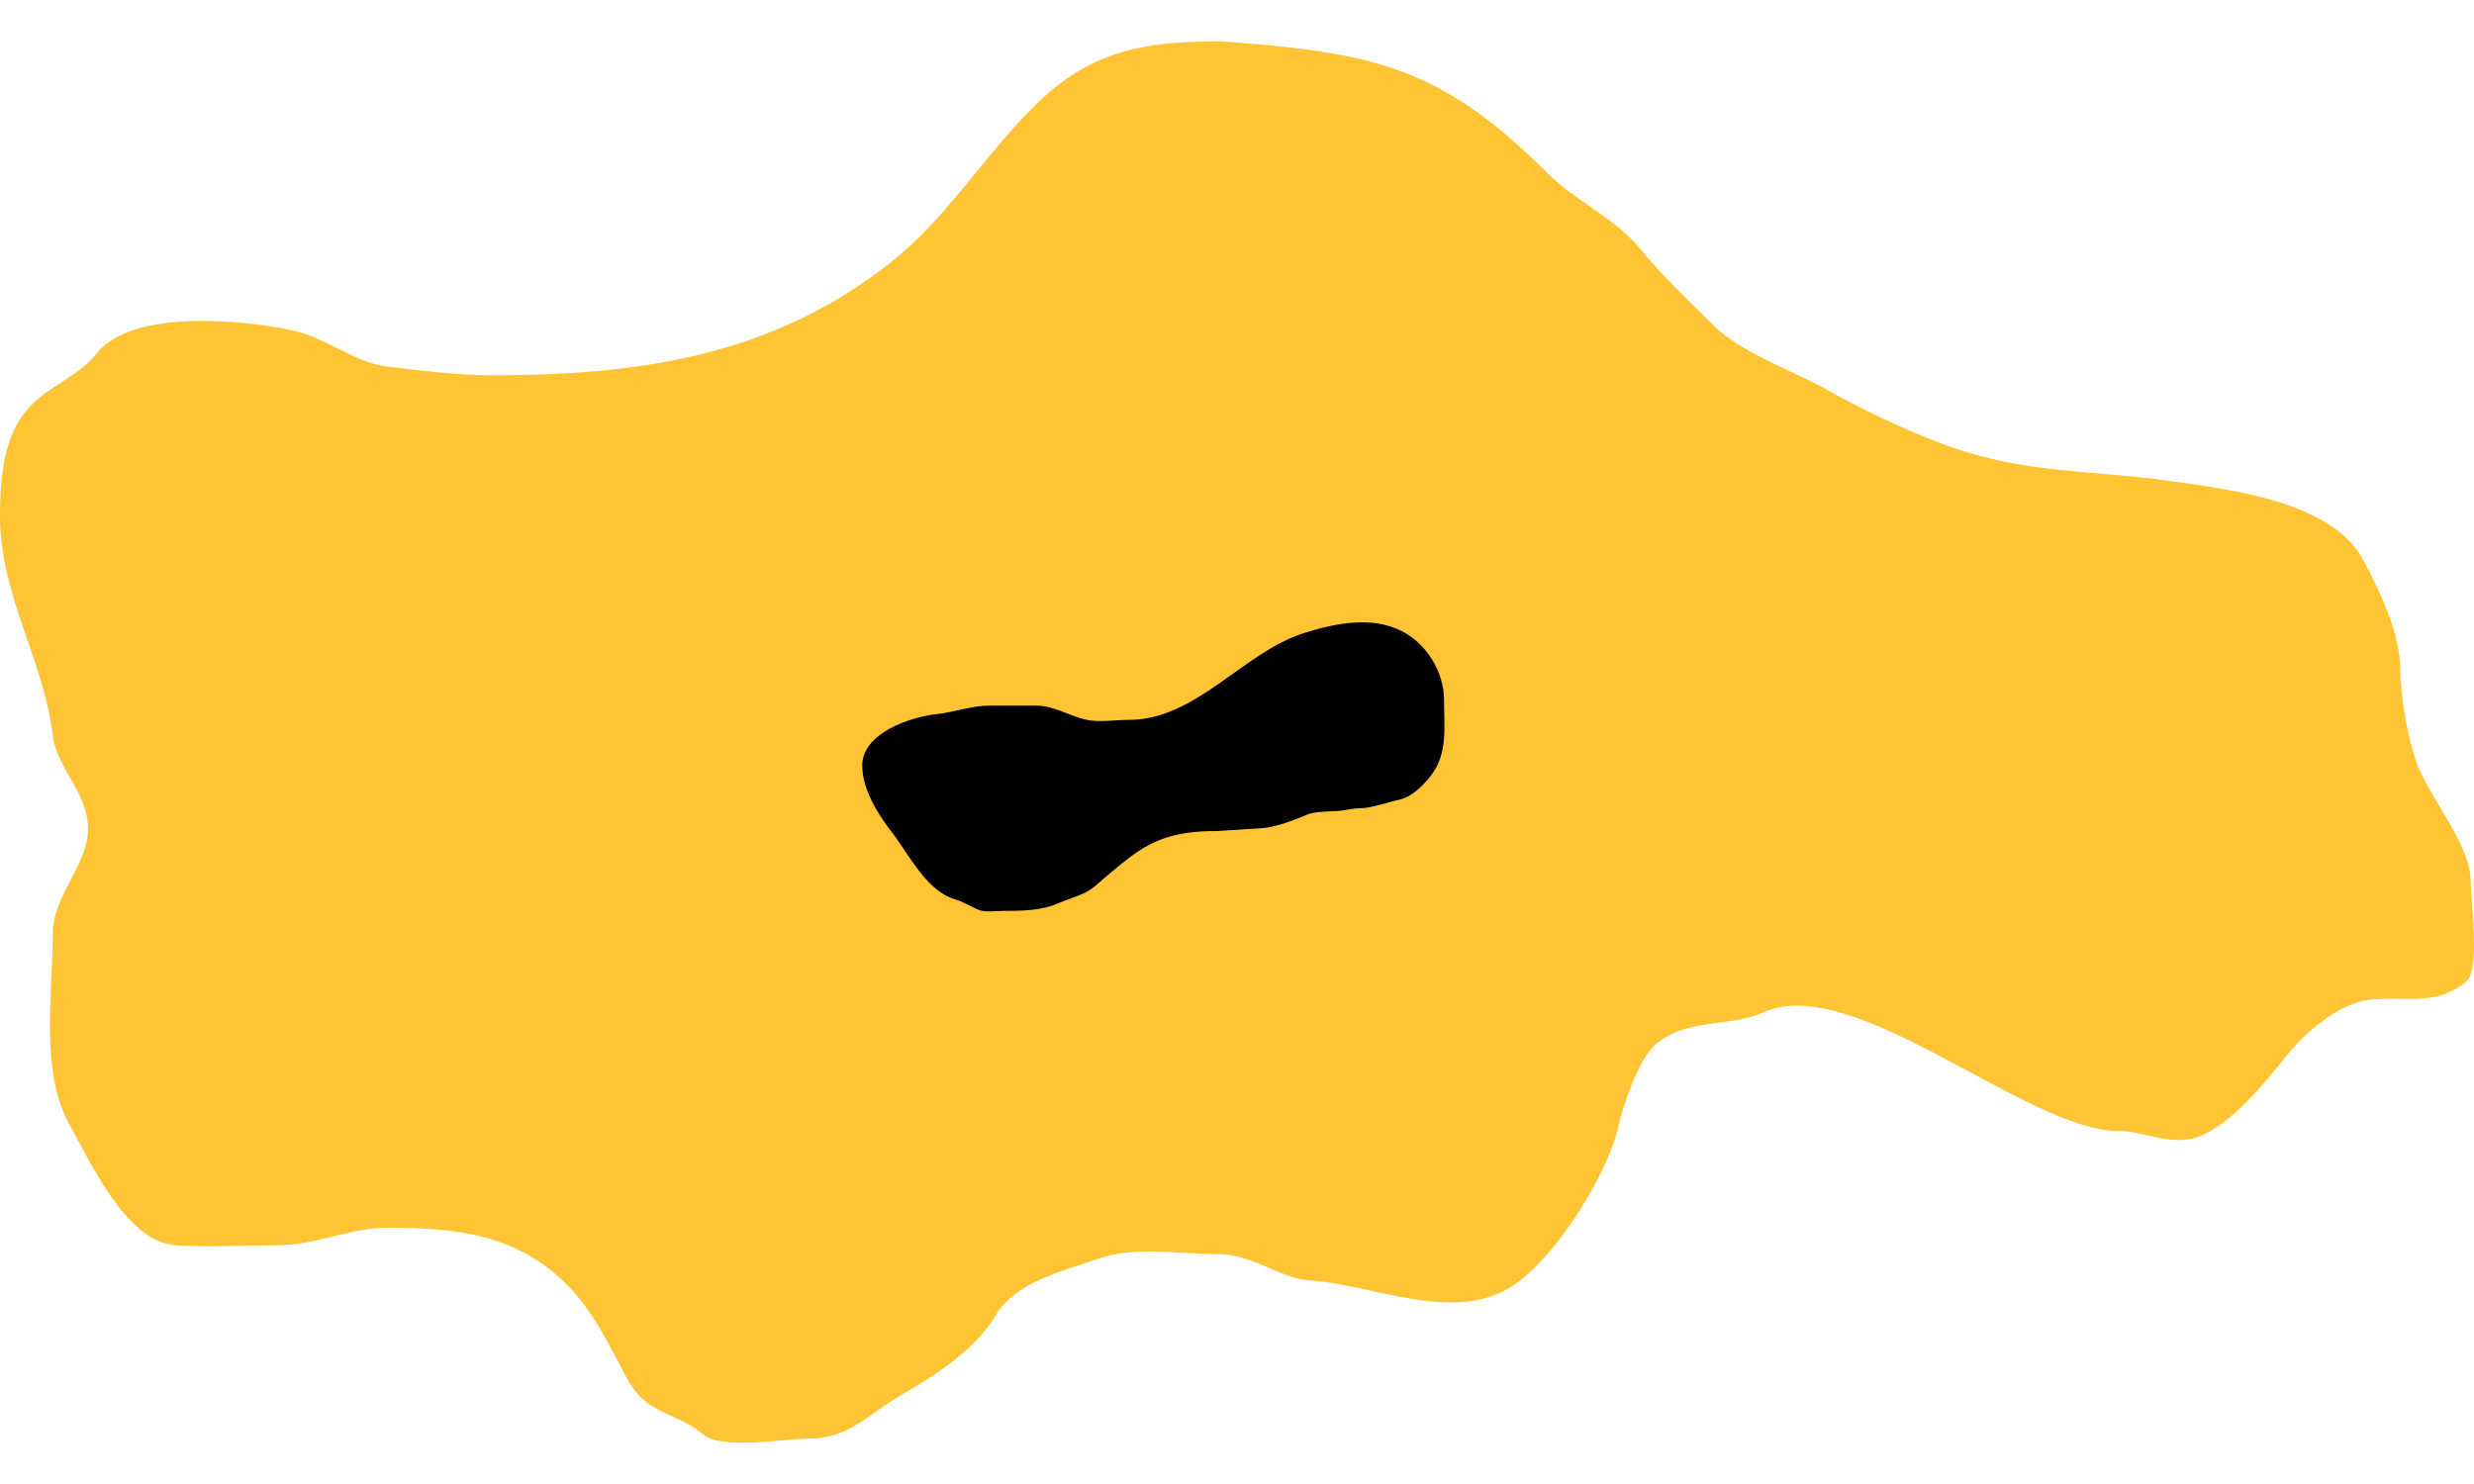 <svg width="35" height="21" viewBox="0 0 383 217" fill="none" xmlns="http://www.w3.org/2000/svg">
<path d="M159.935 10.206C168.754 1.389 176.951 0 189.199 0C212.384 1.783 222.837 3.692 239.561 20.413C243.921 24.772 249.969 27.309 253.854 32.056C257.461 36.463 261.156 39.886 265.121 43.85C269.514 48.242 276.918 50.688 282.438 53.754C288.352 57.039 295.005 60.268 301.418 62.599C313.508 66.995 323.674 66.329 336.203 68.118C344.858 69.354 361.026 71.189 365.845 80.29C368.351 85.022 371.592 91.7 371.592 97.301C371.592 101.552 372.852 108.979 374.617 112.951C376.841 117.954 382.482 124.775 382.482 130.037C382.482 132.793 384.018 143.838 381.801 145.611C377.269 149.236 373.318 148.01 367.509 148.333C362.313 148.621 356.866 153.469 353.898 157.178C350.654 161.232 346.303 166.584 341.647 169.048C336.67 171.683 332.589 168.746 328.036 168.746C313.768 168.746 286.953 144.027 272.985 150.374C267.783 152.738 260.939 151.174 256.198 155.439C253.68 157.705 251.276 164.693 250.526 168.065C248.835 175.672 240.005 189.92 232.756 193.543C223.734 198.053 211.826 192.41 202.811 191.88C198.16 191.607 193.998 187.798 188.519 187.798C182.774 187.798 175.57 186.54 170.143 188.478C164.849 190.368 157.248 191.992 154.112 197.323C151.056 202.517 144.771 206.613 139.593 209.571C134.625 212.409 131.501 216.375 125.225 216.375C121.27 216.375 111.775 218.16 108.816 215.695C104.439 212.048 100.151 212.907 96.944 206.849C94.423 202.089 91.805 196.571 87.794 192.561C79.974 184.742 70.828 183.715 59.89 183.715C54.173 183.715 48.923 186.437 42.876 186.437C37.689 186.437 32.4 186.741 27.223 186.437C19.449 185.979 13.789 173.064 10.889 167.99C6.122 159.649 8.167 147.762 8.167 138.126C8.167 132.503 13.317 127.773 13.611 122.477C13.939 116.582 8.774 112.666 8.167 107.507C6.785 95.763 0 85.798 0 73.486C0 68.611 0.434 63.126 2.722 59.121C5.861 53.63 11.349 52.839 14.973 48.31C20.591 41.288 38.141 43.176 45.598 44.833C50.481 45.917 54.907 49.765 59.89 50.352C64.928 50.944 70.499 51.712 76.224 51.712C99.004 51.712 119.786 48.715 138.156 34.021C146.554 27.304 152.279 17.86 159.935 10.206Z" fill="#FFC433"/>
<path d="M174.764 126.461C179.029 123.144 182.978 122.292 188.23 122.292C188.54 122.292 192.41 122.01 195.294 121.85C197.324 121.737 200.507 120.563 202.359 119.741C203.351 119.3 205.727 119.231 206.774 119.201C208.073 119.164 209.22 118.759 210.527 118.759C212.274 118.759 214.85 117.823 216.708 117.41C218.613 116.987 220.397 115.151 221.54 113.682C224.177 110.291 223.552 106.045 223.552 101.982C223.552 97.745 220.929 93.287 216.929 91.287C212.28 88.962 206.713 90.115 201.942 91.606C192.492 94.559 185.196 105.072 174.764 105.072C172.727 105.072 170.132 105.49 168.141 105.048C165.503 104.461 163.148 102.865 160.414 102.865H153.129C150.431 102.865 147.666 103.904 144.961 104.189C140.939 104.613 133.481 107.137 133.481 112.137C133.481 115.793 135.889 119.678 138.093 122.512C140.676 125.834 143.423 131.597 147.855 132.864C148.981 133.185 150.222 133.926 151.339 134.433C152.448 134.938 154.126 134.654 155.337 134.654C158.239 134.654 161.271 134.617 163.946 133.428C165.925 132.548 167.96 132.215 169.686 130.68C171.303 129.243 173.055 127.79 174.764 126.461Z" fill="black"/>
</svg>
